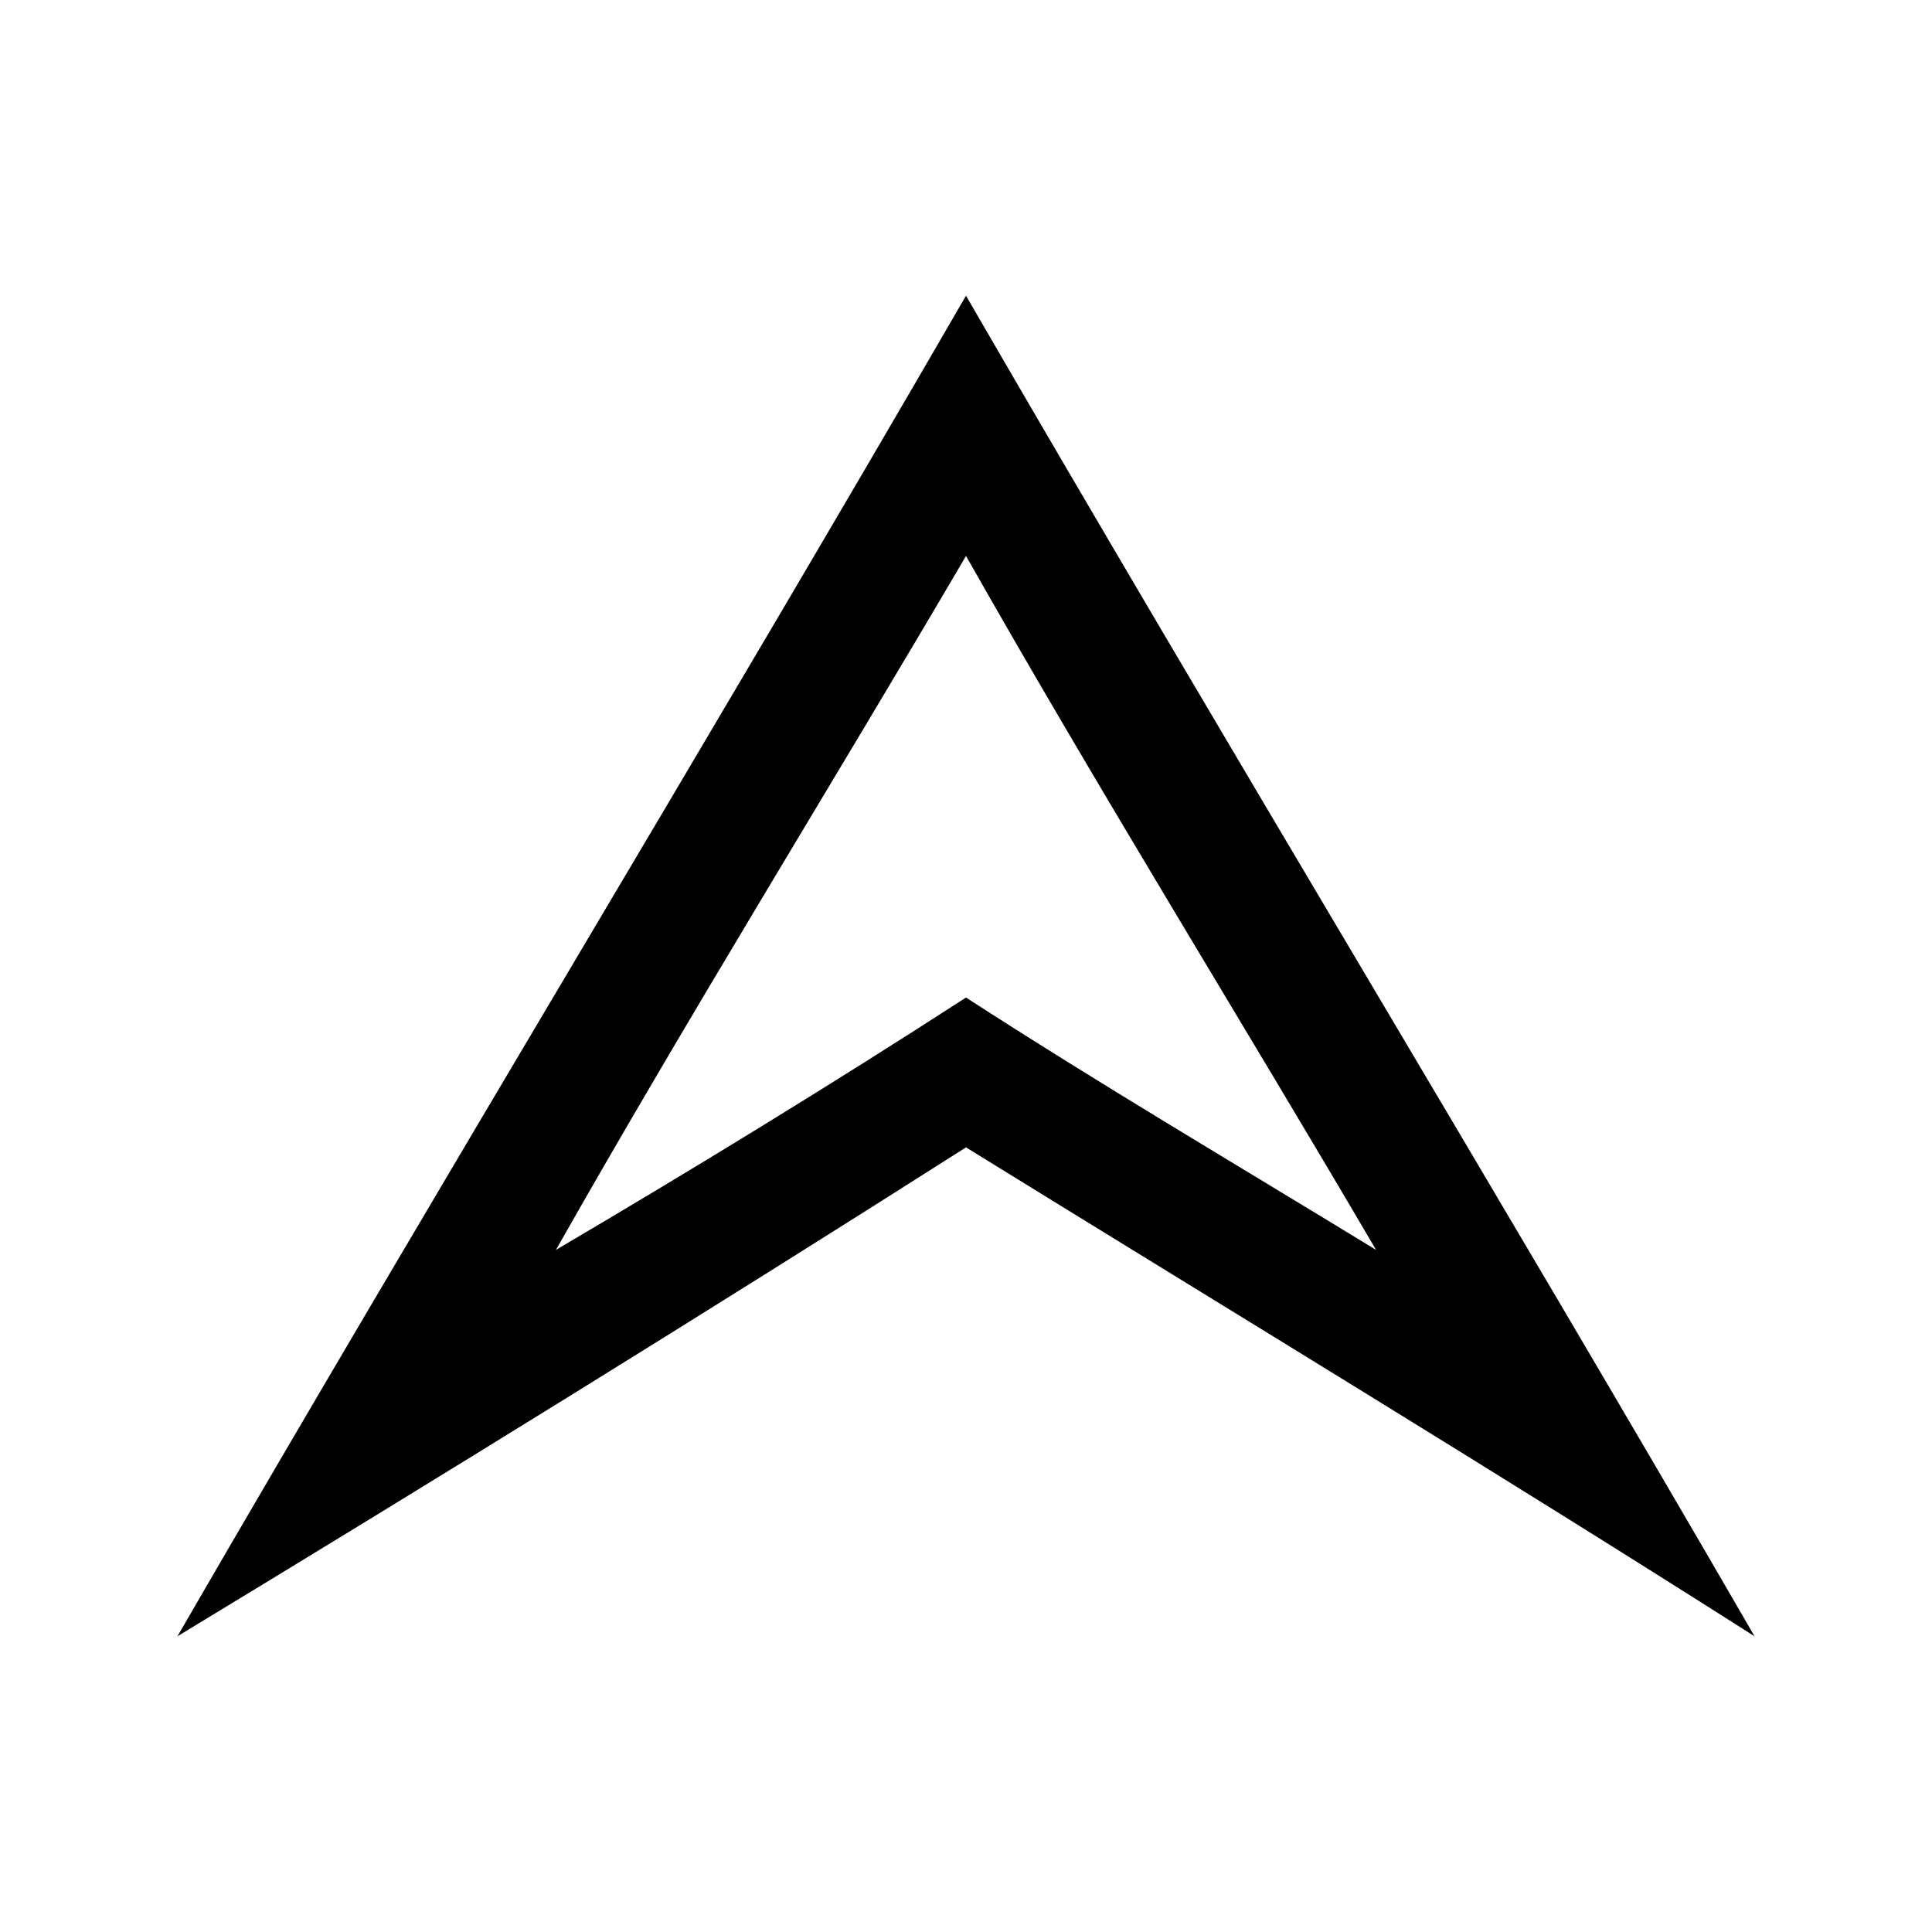 <?xml version="1.0" encoding="utf-8"?>
<!-- Generator: Adobe Illustrator 19.0.0, SVG Export Plug-In . SVG Version: 6.00 Build 0)  -->
<svg version="1.1" id="Layer_1" xmlns="http://www.w3.org/2000/svg" xmlns:xlink="http://www.w3.org/1999/xlink" x="0px" y="0px"
	 viewBox="-207 299 196 196" style="enable-background:new -207 299 196 196;" xml:space="preserve">
<g>
	<path d="M-189,465c26.4-45.6,53.6-90.4,80-136c26.4,45.6,53.6,90.4,80,136l0,0l0,0l0,0c-26.4-16.8-52.8-32.8-80-49.6
		C-135.4,432.2-162.6,449-189,465L-189,465z M-150.6,425.8L-150.6,425.8c13.6-8,28-16.8,41.6-25.6c13.6,8.8,27.2,16.8,41.6,25.6l0,0
		l0,0l0,0c-13.6-23.2-28-46.4-41.6-70.4C-122.6,378.6-137,401.8-150.6,425.8z"/>
</g>
</svg>

